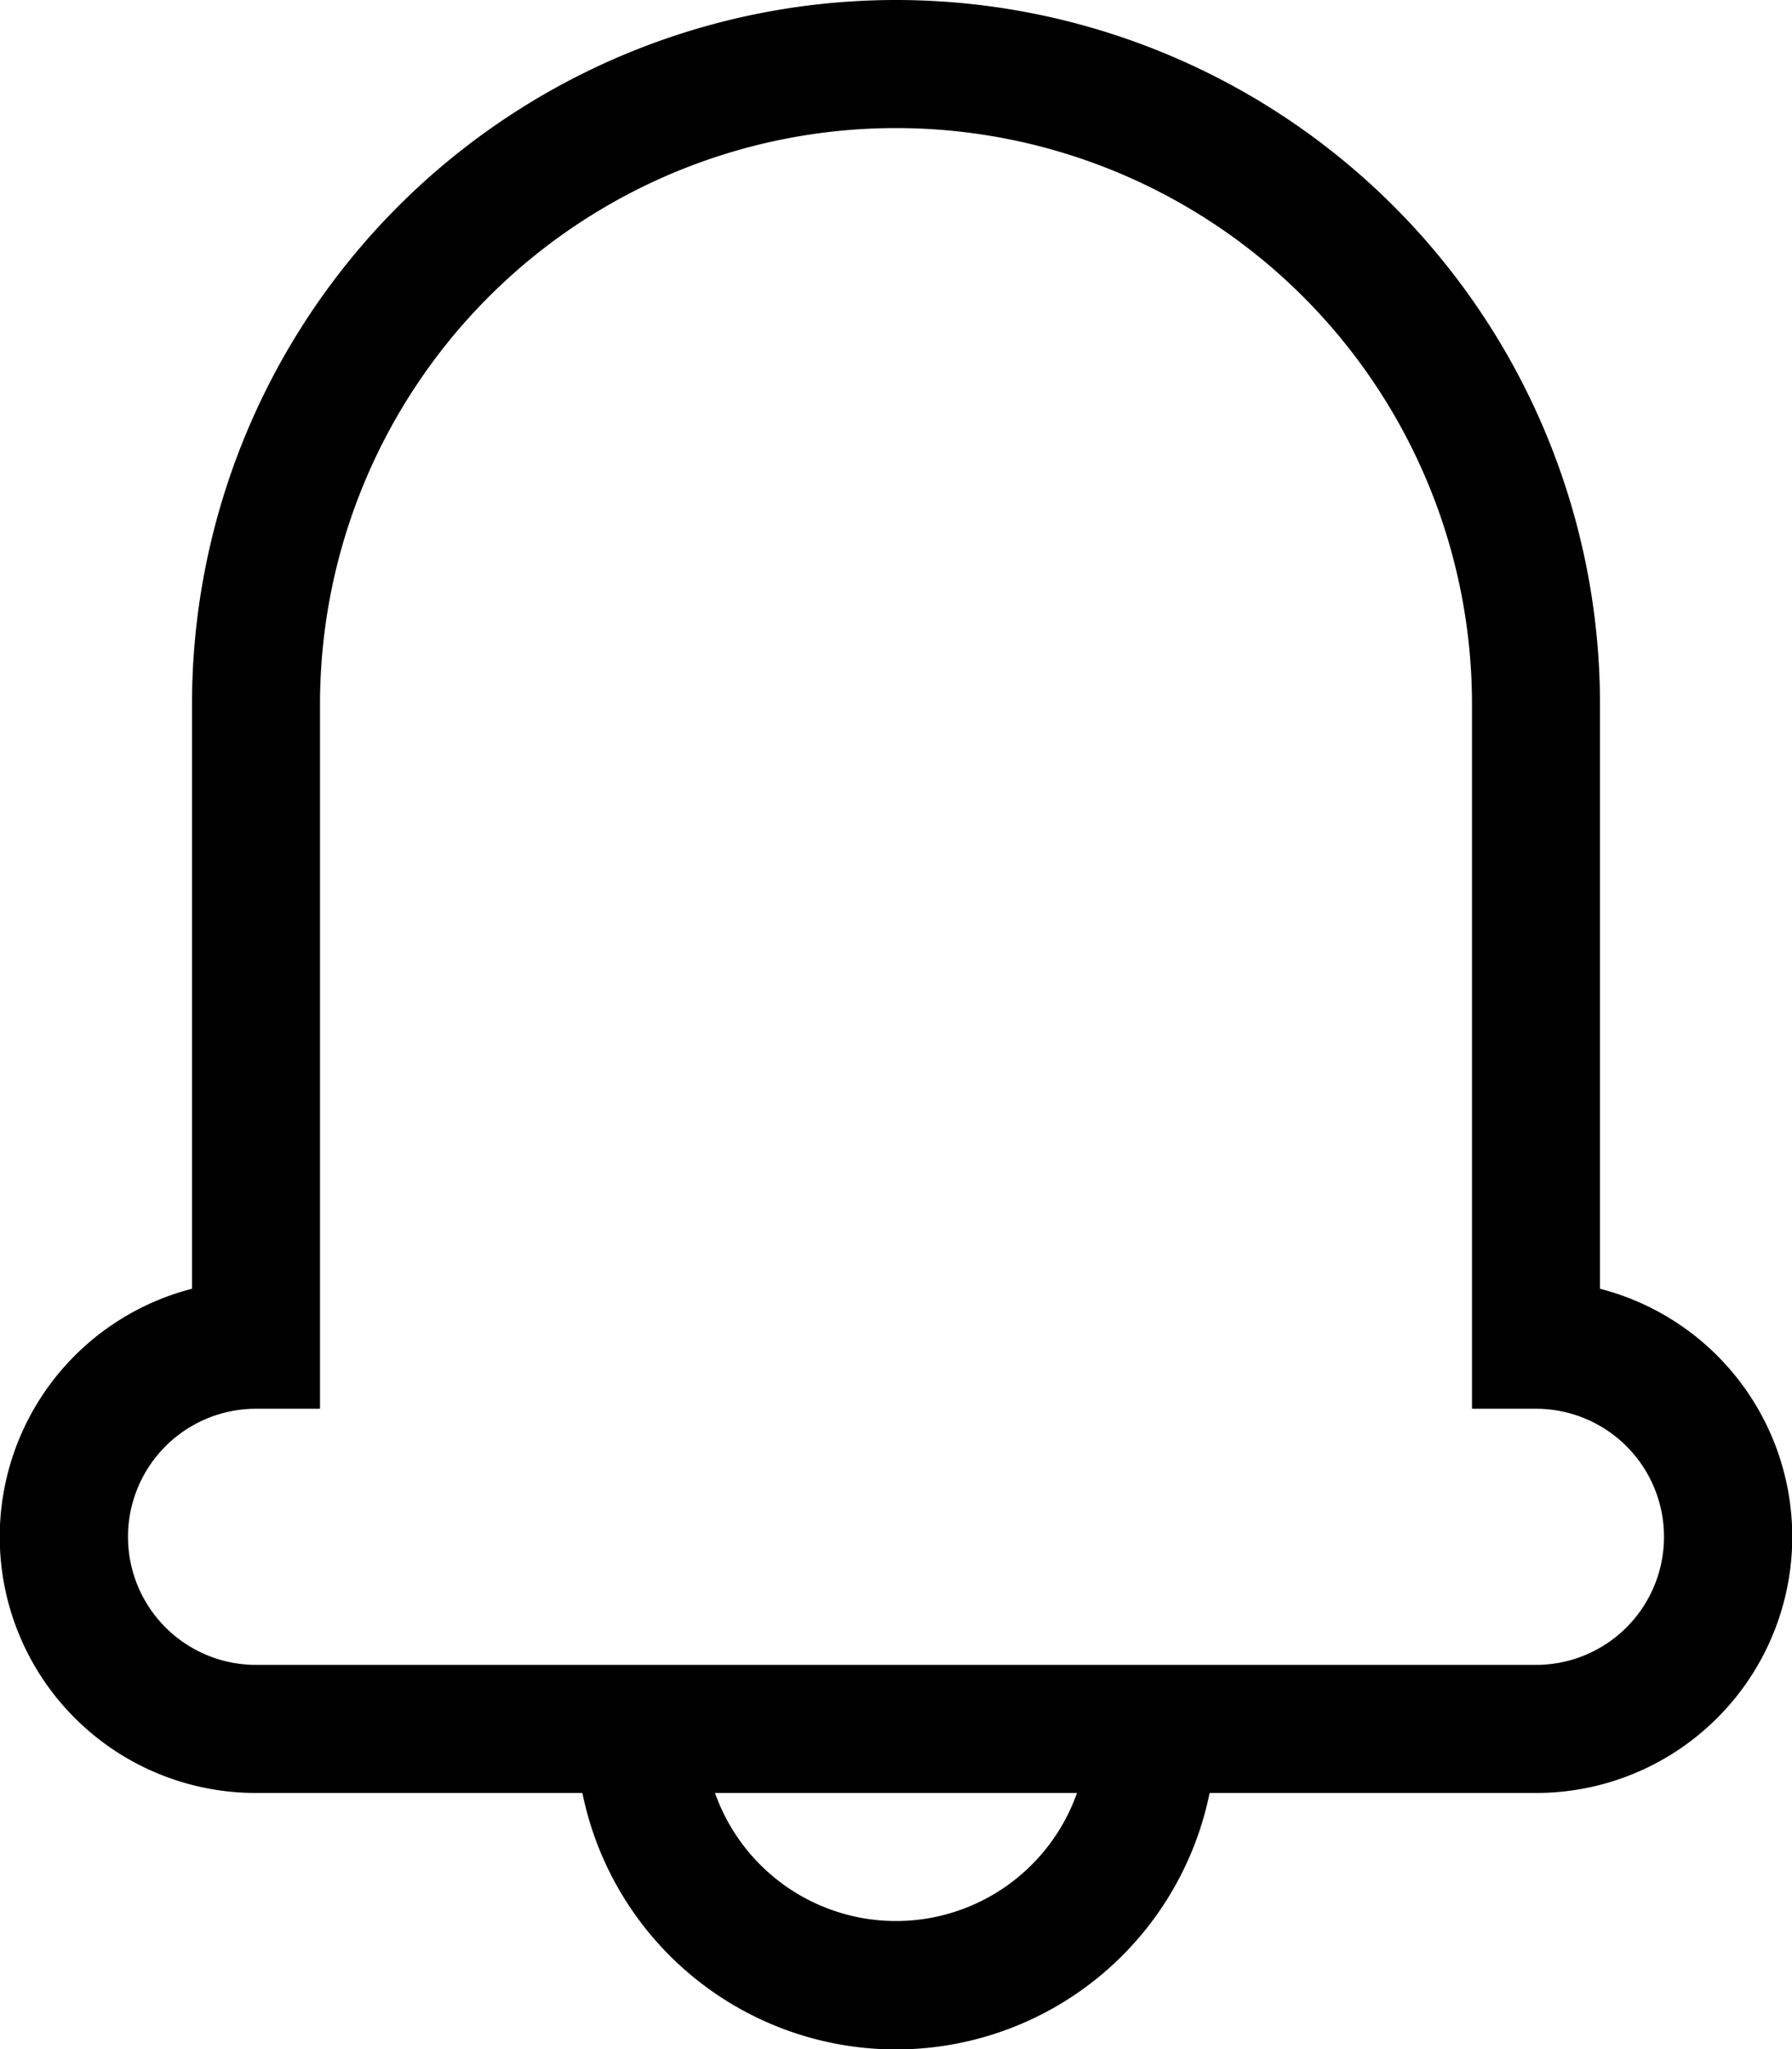 <svg id="Слой_1" data-name="Слой 1" xmlns="http://www.w3.org/2000/svg" viewBox="0 0 140 160"><title>bell</title><path d="M155,120.63V75A55,55,0,0,0,45,75v45.63A20,20,0,0,0,50,160H75.5a25,25,0,0,0,49,0H150a20,20,0,0,0,5-39.37ZM100,170a15,15,0,0,1-14.14-10h28.28A15,15,0,0,1,100,170Zm50-20H50a10,10,0,0,1,0-20h5V75a45,45,0,0,1,90,0v55h5a10,10,0,0,1,0,20Z" transform="translate(-30 -20)"/></svg>